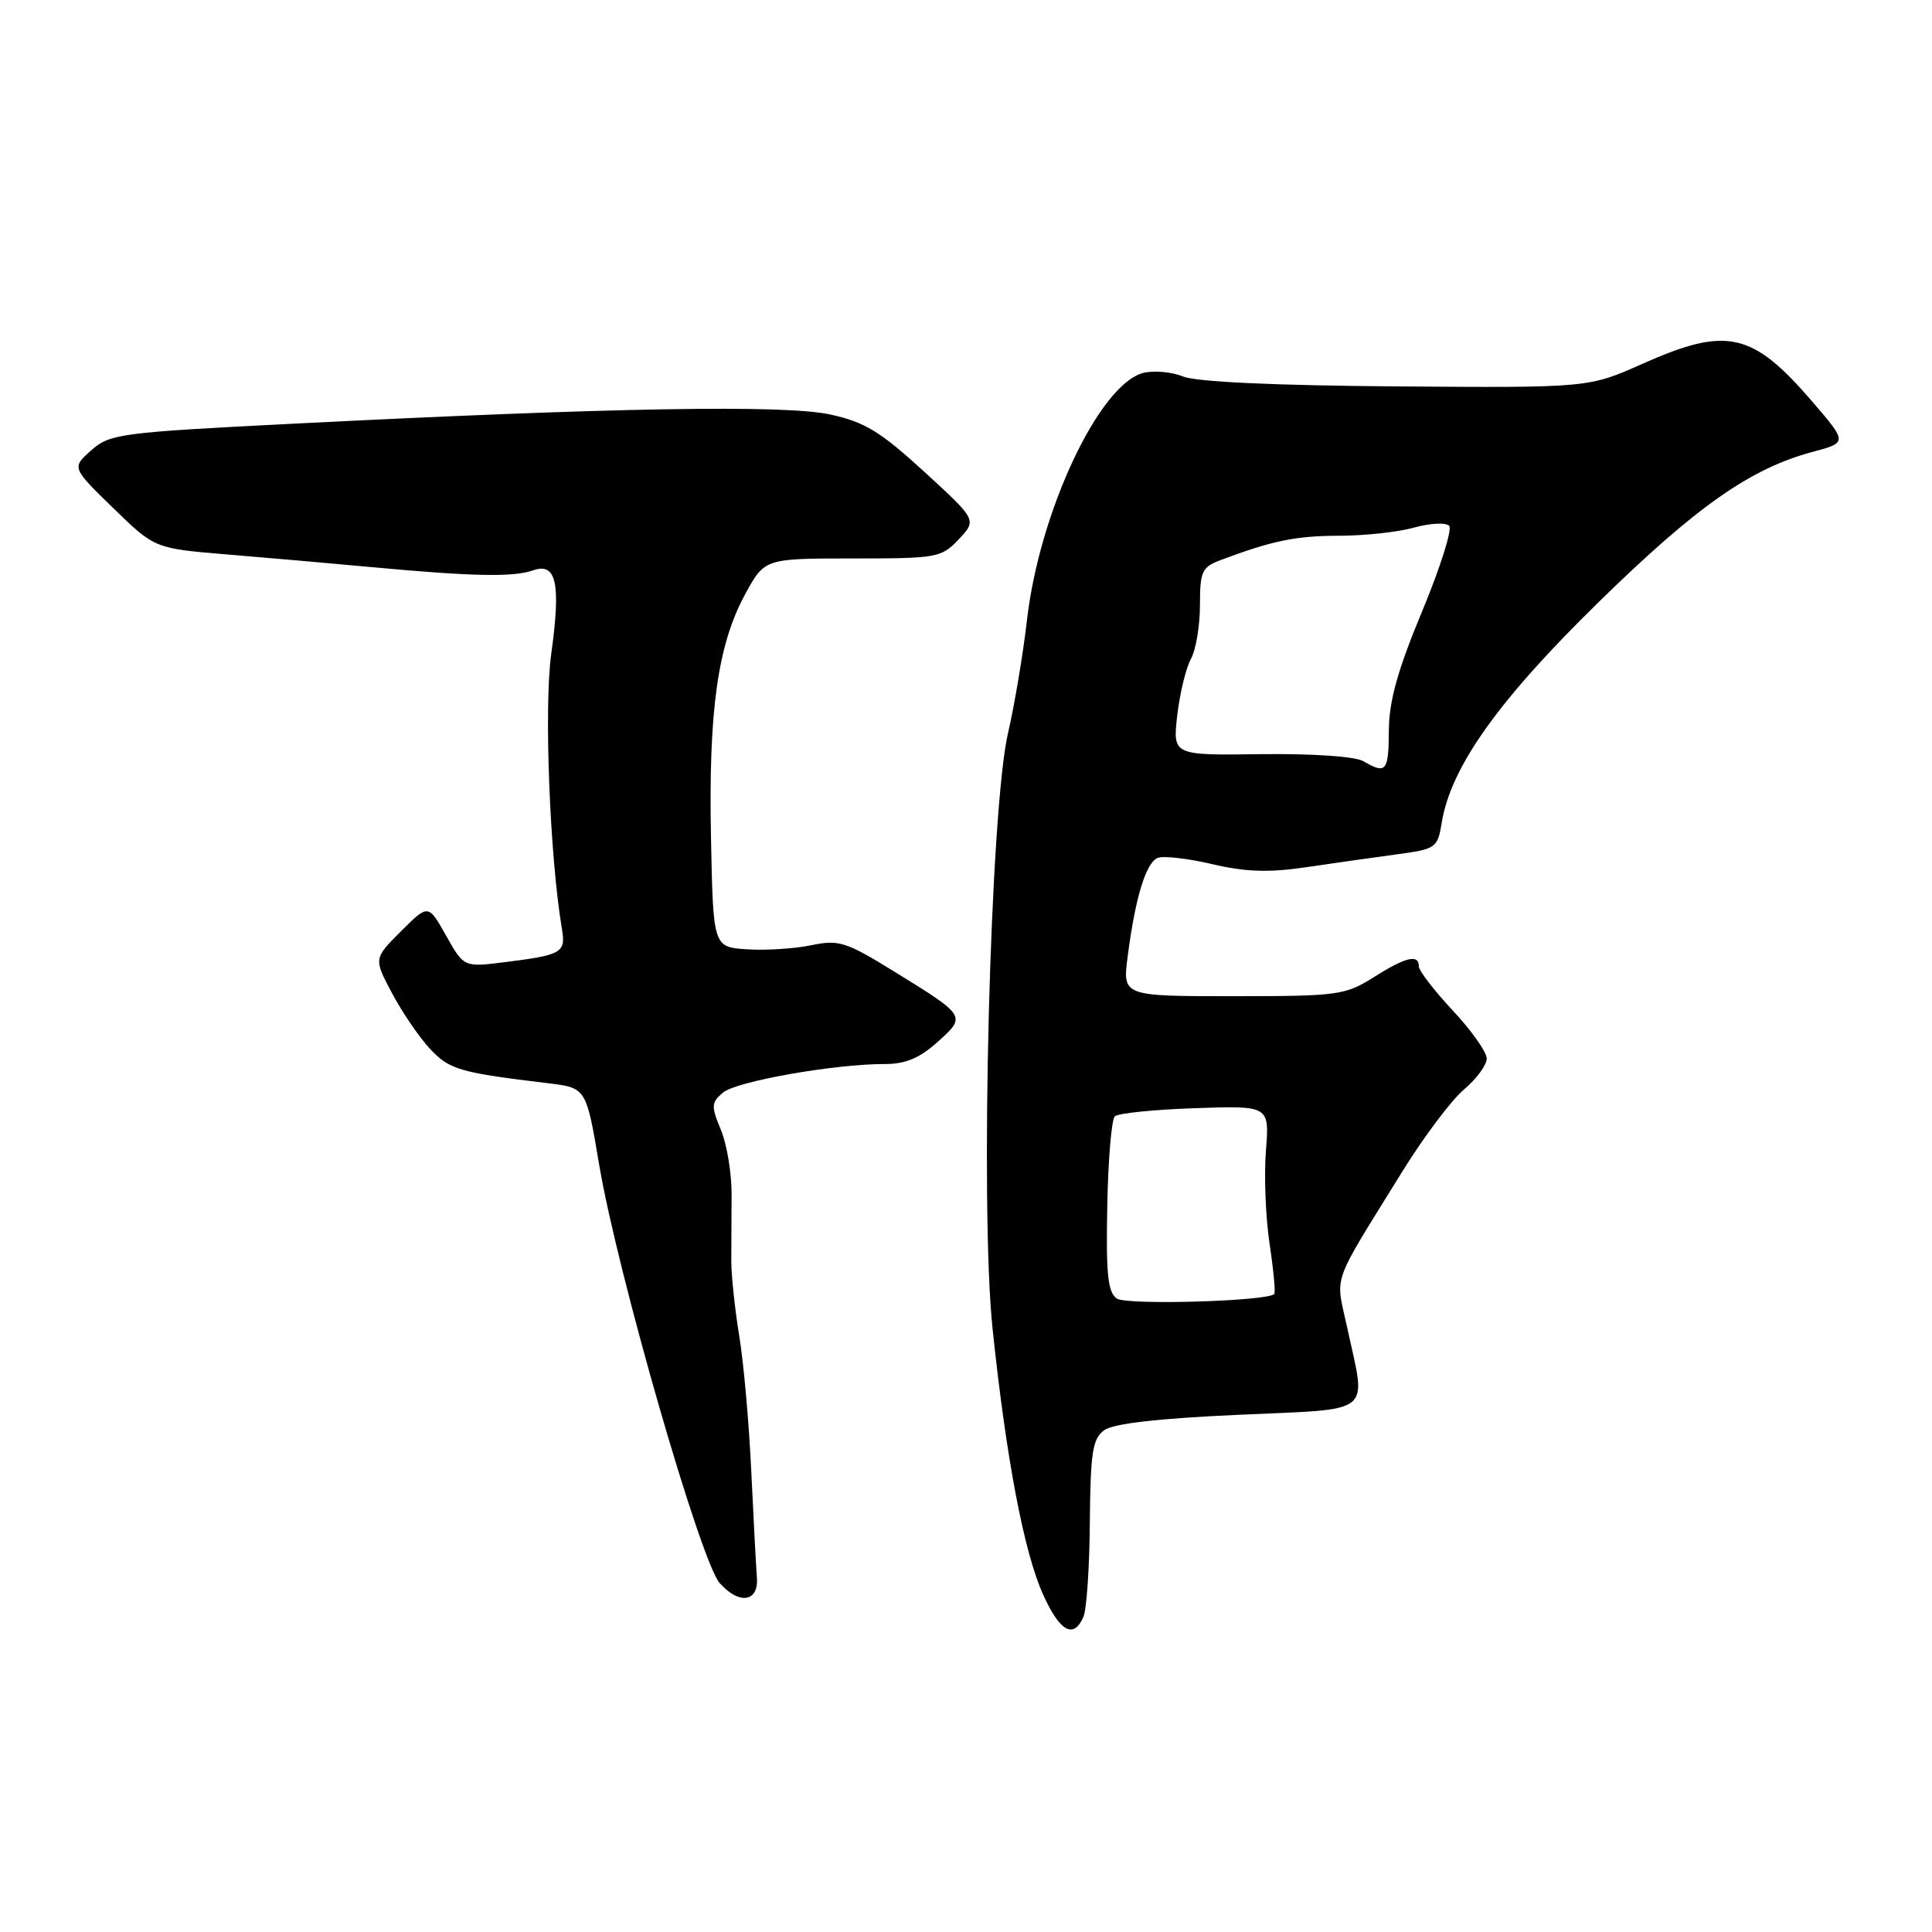 <?xml version="1.0" encoding="UTF-8" standalone="no"?>
<!DOCTYPE svg PUBLIC "-//W3C//DTD SVG 1.1//EN" "http://www.w3.org/Graphics/SVG/1.1/DTD/svg11.dtd" >
<svg xmlns="http://www.w3.org/2000/svg" xmlns:xlink="http://www.w3.org/1999/xlink" version="1.1" viewBox="0 0 256 256">
 <g >
 <path fill="currentColor"
d=" M 143.56 214.25 C 143.98 213.29 144.37 207.63 144.41 201.67 C 144.49 192.43 144.77 190.64 146.31 189.51 C 147.52 188.63 153.43 187.95 164.06 187.47 C 182.33 186.64 181.04 187.66 178.53 176.00 C 176.95 168.68 176.21 170.78 185.84 155.19 C 188.67 150.63 192.33 145.75 193.99 144.36 C 195.64 142.96 197.00 141.12 197.00 140.26 C 197.00 139.41 194.97 136.54 192.50 133.90 C 190.03 131.25 188.00 128.62 188.00 128.04 C 188.00 126.39 186.26 126.81 182.00 129.50 C 178.24 131.87 177.29 132.00 163.39 132.00 C 148.74 132.00 148.74 132.00 149.42 126.75 C 150.43 118.93 151.85 114.27 153.42 113.67 C 154.18 113.38 157.44 113.75 160.65 114.51 C 165.03 115.54 168.13 115.64 173.00 114.92 C 176.57 114.39 181.97 113.63 184.98 113.22 C 190.29 112.51 190.49 112.37 191.04 108.99 C 192.24 101.64 198.52 92.81 211.73 79.88 C 224.77 67.11 231.93 62.08 240.17 59.88 C 244.80 58.64 244.80 58.64 240.15 53.23 C 232.20 43.98 228.82 43.23 217.67 48.19 C 210.50 51.39 210.50 51.39 185.00 51.20 C 168.90 51.08 158.49 50.60 156.77 49.89 C 155.27 49.28 152.90 49.06 151.51 49.41 C 145.69 50.87 137.74 67.73 136.08 82.16 C 135.55 86.75 134.42 93.46 133.58 97.08 C 131.20 107.22 129.83 159.94 131.52 176.06 C 133.32 193.23 135.67 205.63 138.20 211.25 C 140.43 216.21 142.25 217.22 143.56 214.25 Z  M 100.29 208.97 C 100.18 207.61 99.85 201.32 99.55 195.00 C 99.26 188.68 98.54 180.57 97.95 177.00 C 97.37 173.43 96.89 168.93 96.90 167.00 C 96.90 165.07 96.92 161.18 96.94 158.34 C 96.96 155.51 96.32 151.63 95.53 149.72 C 94.21 146.58 94.24 146.10 95.79 144.78 C 97.55 143.28 110.57 140.98 117.23 140.99 C 119.96 141.00 121.85 140.21 124.23 138.07 C 128.06 134.63 128.07 134.64 118.43 128.70 C 112.08 124.78 111.14 124.49 107.49 125.25 C 105.30 125.71 101.47 125.95 99.00 125.79 C 94.50 125.50 94.50 125.50 94.21 111.00 C 93.87 94.21 95.10 85.43 98.73 78.75 C 101.32 74.00 101.32 74.00 112.98 74.00 C 124.20 74.00 124.74 73.90 127.05 71.45 C 129.44 68.90 129.44 68.90 122.47 62.51 C 116.65 57.18 114.59 55.92 110.00 54.92 C 103.94 53.61 81.14 54.00 39.09 56.13 C 15.94 57.30 14.55 57.48 12.09 59.67 C 9.50 61.97 9.50 61.97 15.00 67.32 C 20.50 72.67 20.50 72.67 30.00 73.46 C 35.23 73.89 44.00 74.66 49.50 75.17 C 62.73 76.39 68.05 76.49 70.65 75.57 C 73.73 74.49 74.34 77.31 73.04 86.66 C 72.07 93.66 72.84 113.50 74.47 123.16 C 74.98 126.23 74.43 126.55 66.89 127.49 C 61.47 128.17 61.47 128.17 59.11 123.98 C 56.75 119.78 56.75 119.78 53.13 123.40 C 49.51 127.02 49.51 127.02 51.95 131.61 C 53.29 134.13 55.55 137.45 56.98 138.98 C 59.55 141.73 60.88 142.12 72.59 143.53 C 77.68 144.14 77.68 144.14 79.39 154.32 C 81.81 168.67 92.84 206.95 95.37 209.78 C 97.98 212.70 100.57 212.27 100.29 208.97 Z  M 148.00 172.07 C 146.79 171.25 146.54 168.87 146.72 159.86 C 146.83 153.71 147.28 148.33 147.72 147.92 C 148.15 147.51 152.93 147.02 158.35 146.84 C 168.21 146.50 168.21 146.50 167.74 152.50 C 167.48 155.80 167.70 161.35 168.23 164.83 C 168.75 168.31 169.03 171.30 168.84 171.47 C 167.83 172.43 149.31 172.96 148.00 172.07 Z  M 180.65 100.86 C 179.56 100.23 173.93 99.85 167.09 99.93 C 155.39 100.09 155.39 100.09 155.99 94.79 C 156.33 91.88 157.14 88.52 157.80 87.32 C 158.46 86.11 159.00 82.91 159.00 80.19 C 159.00 75.71 159.26 75.14 161.75 74.21 C 168.55 71.65 171.70 71.00 177.40 70.99 C 180.75 70.99 185.24 70.51 187.37 69.91 C 189.50 69.32 191.59 69.21 192.02 69.67 C 192.46 70.13 190.84 75.22 188.44 81.00 C 185.21 88.75 184.06 92.88 184.03 96.75 C 184.00 102.24 183.68 102.63 180.65 100.86 Z "/>
</g>
</svg>